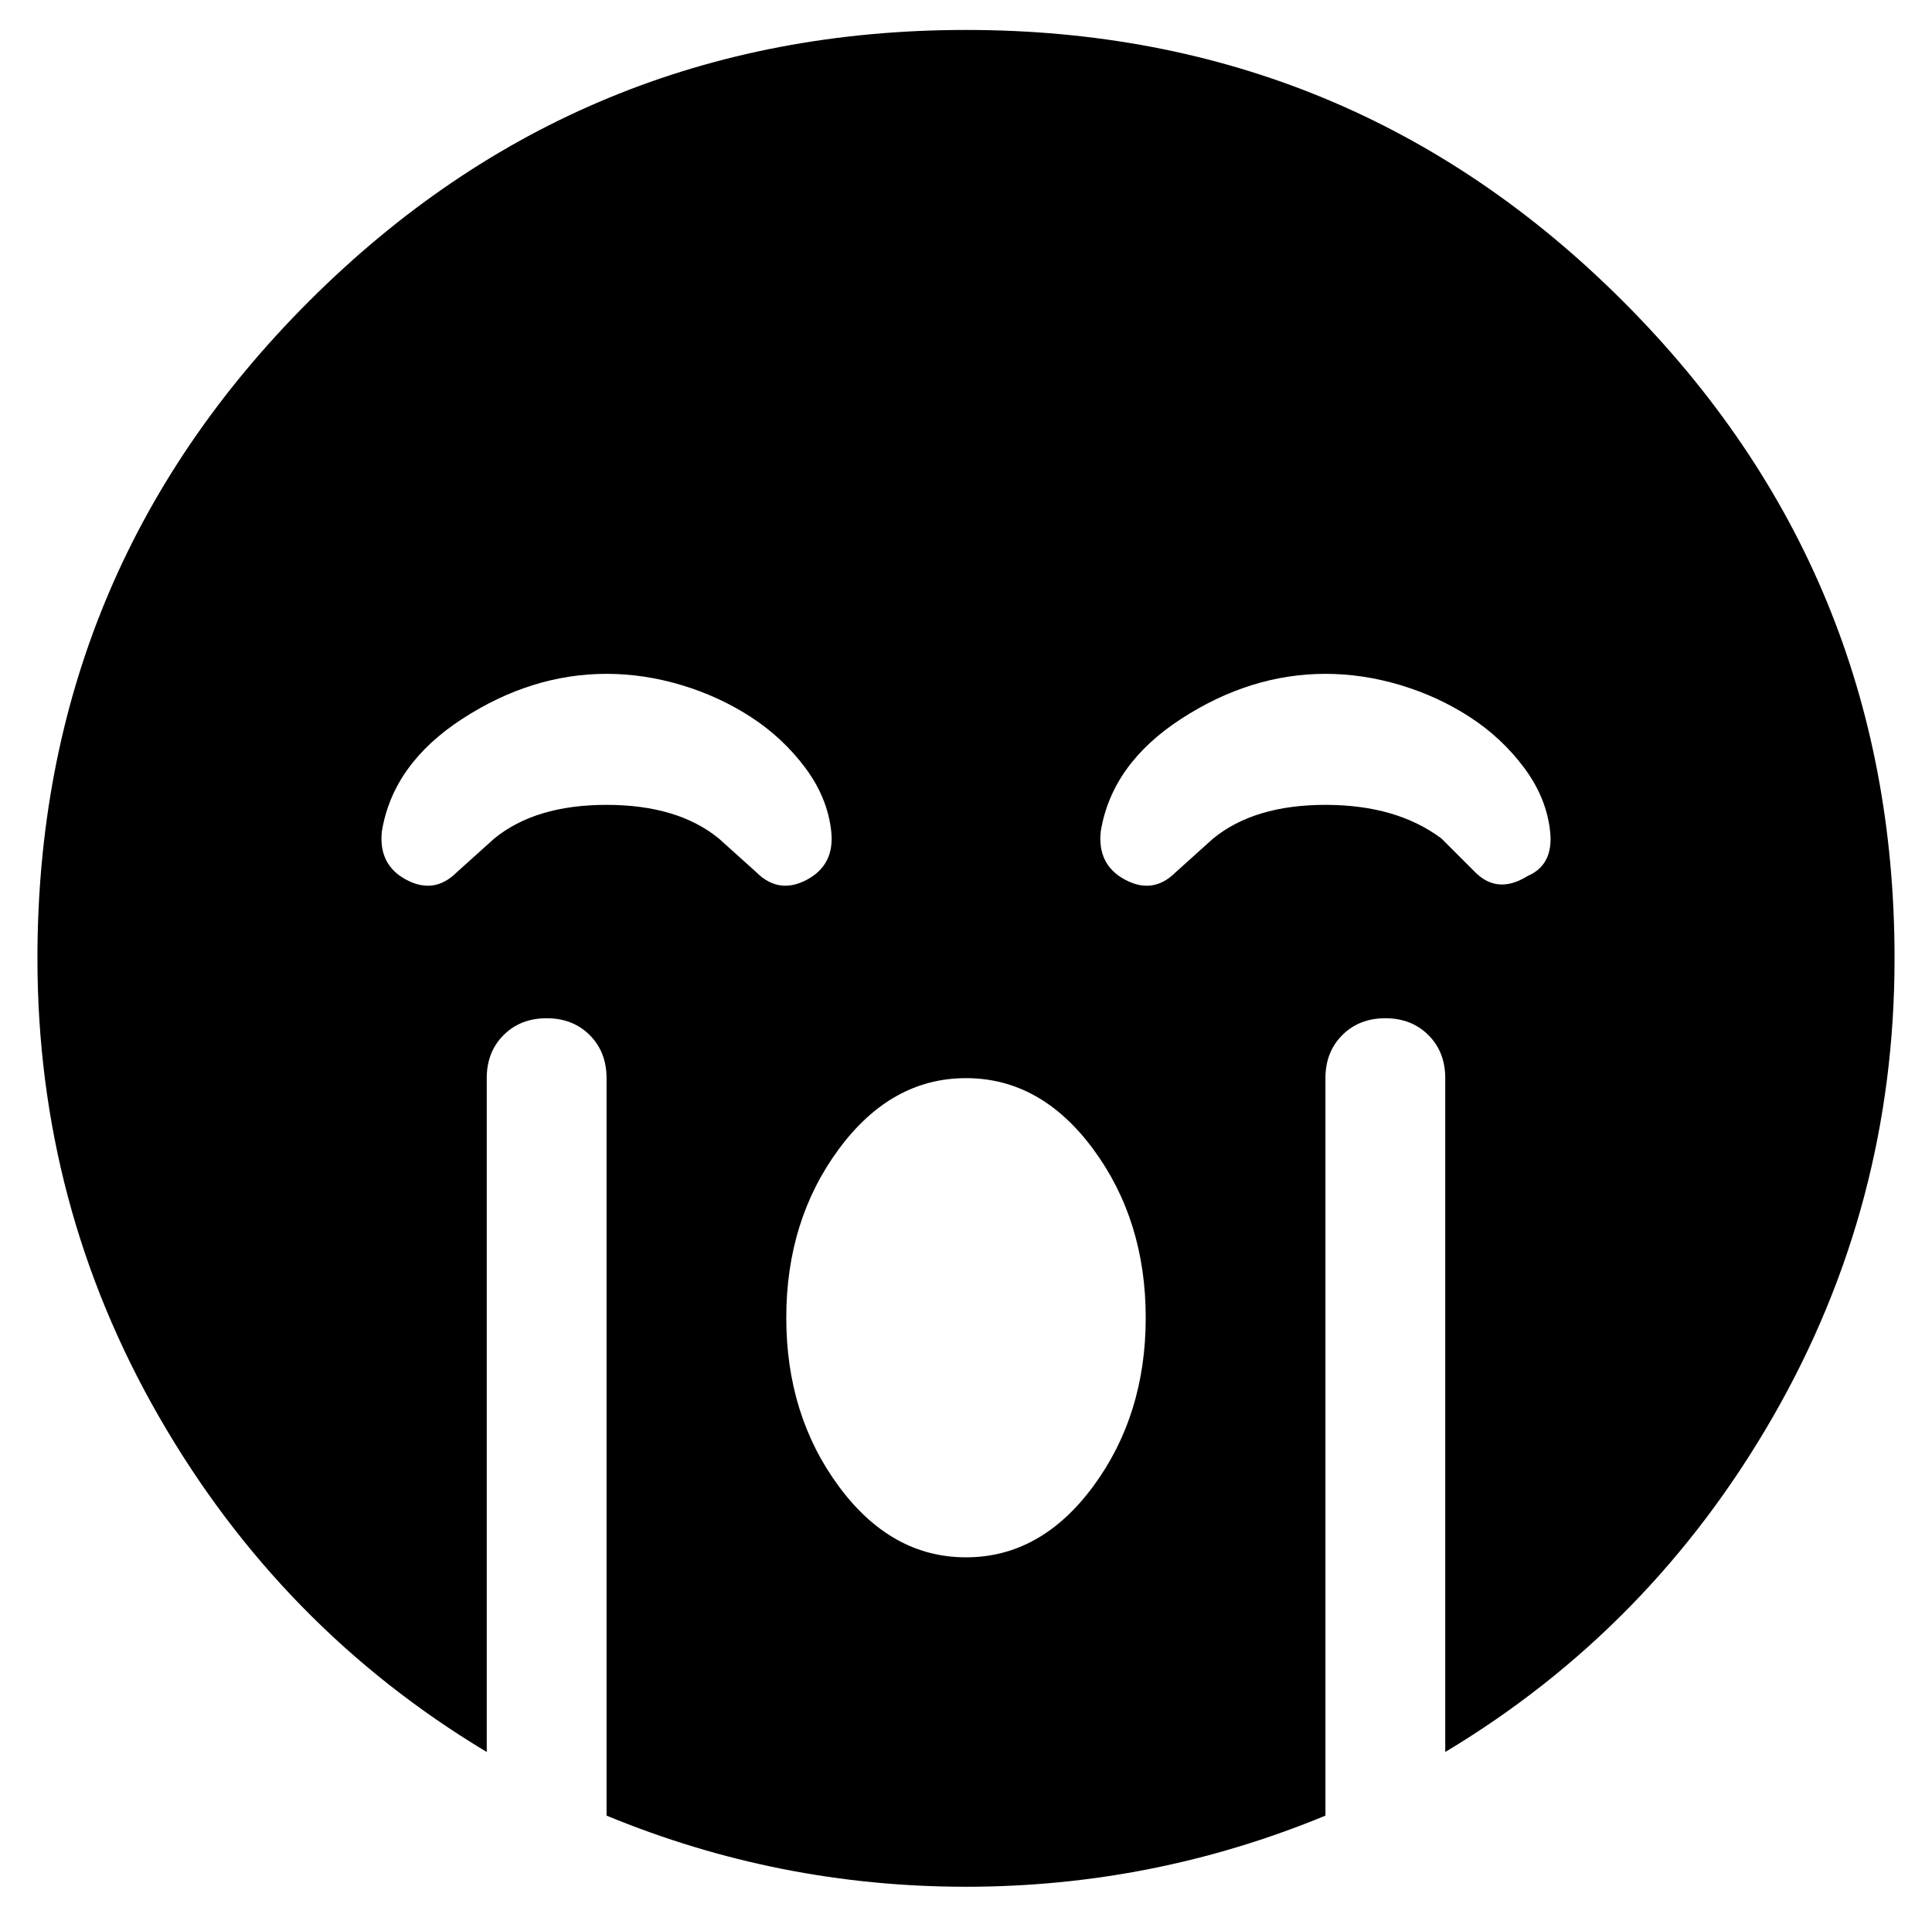 <?xml version="1.0" standalone="no"?>
<!DOCTYPE svg PUBLIC "-//W3C//DTD SVG 1.1//EN" "http://www.w3.org/Graphics/SVG/1.1/DTD/svg11.dtd" >
<svg xmlns="http://www.w3.org/2000/svg" xmlns:xlink="http://www.w3.org/1999/xlink" version="1.1" viewBox="-10 0 516 512">
   <path fill="currentColor"
d="M248 8q103 0 175.5 72.5t72.5 175.5q0 66 -32.5 122.5t-87.5 89.5v-180q0 -7 -4.5 -11.5t-11.5 -4.5t-11.5 4.5t-4.5 11.5v197q-46 19 -96 19t-96 -19v-197q0 -7 -4.5 -11.5t-11.5 -4.5t-11.5 4.5t-4.5 11.5v180q-55 -33 -87.5 -89.5t-32.5 -122.5q0 -103 72.5 -175.5
t175.5 -72.5zM182 224l10 9q6 6 13.5 2t6.5 -13t-7 -17t-14.5 -13.5t-18.5 -8.5t-20 -3q-20 0 -38.5 12t-21.5 30q-1 9 6.5 13t13.5 -2l10 -9q11 -9 30 -9t30 9zM248 416q20 0 34 -19t14 -45t-14 -45t-34 -19t-34 19t-14 45t14 45t34 19zM398 234q7 -3 6 -12t-7 -17
t-14.5 -13.5t-18.5 -8.5t-20 -3q-20 0 -38.5 12t-21.5 30q-1 9 6.5 13t13.5 -2l10 -9q11 -9 30 -9t31 9l9 9q6 6 14 1z" />
</svg>
